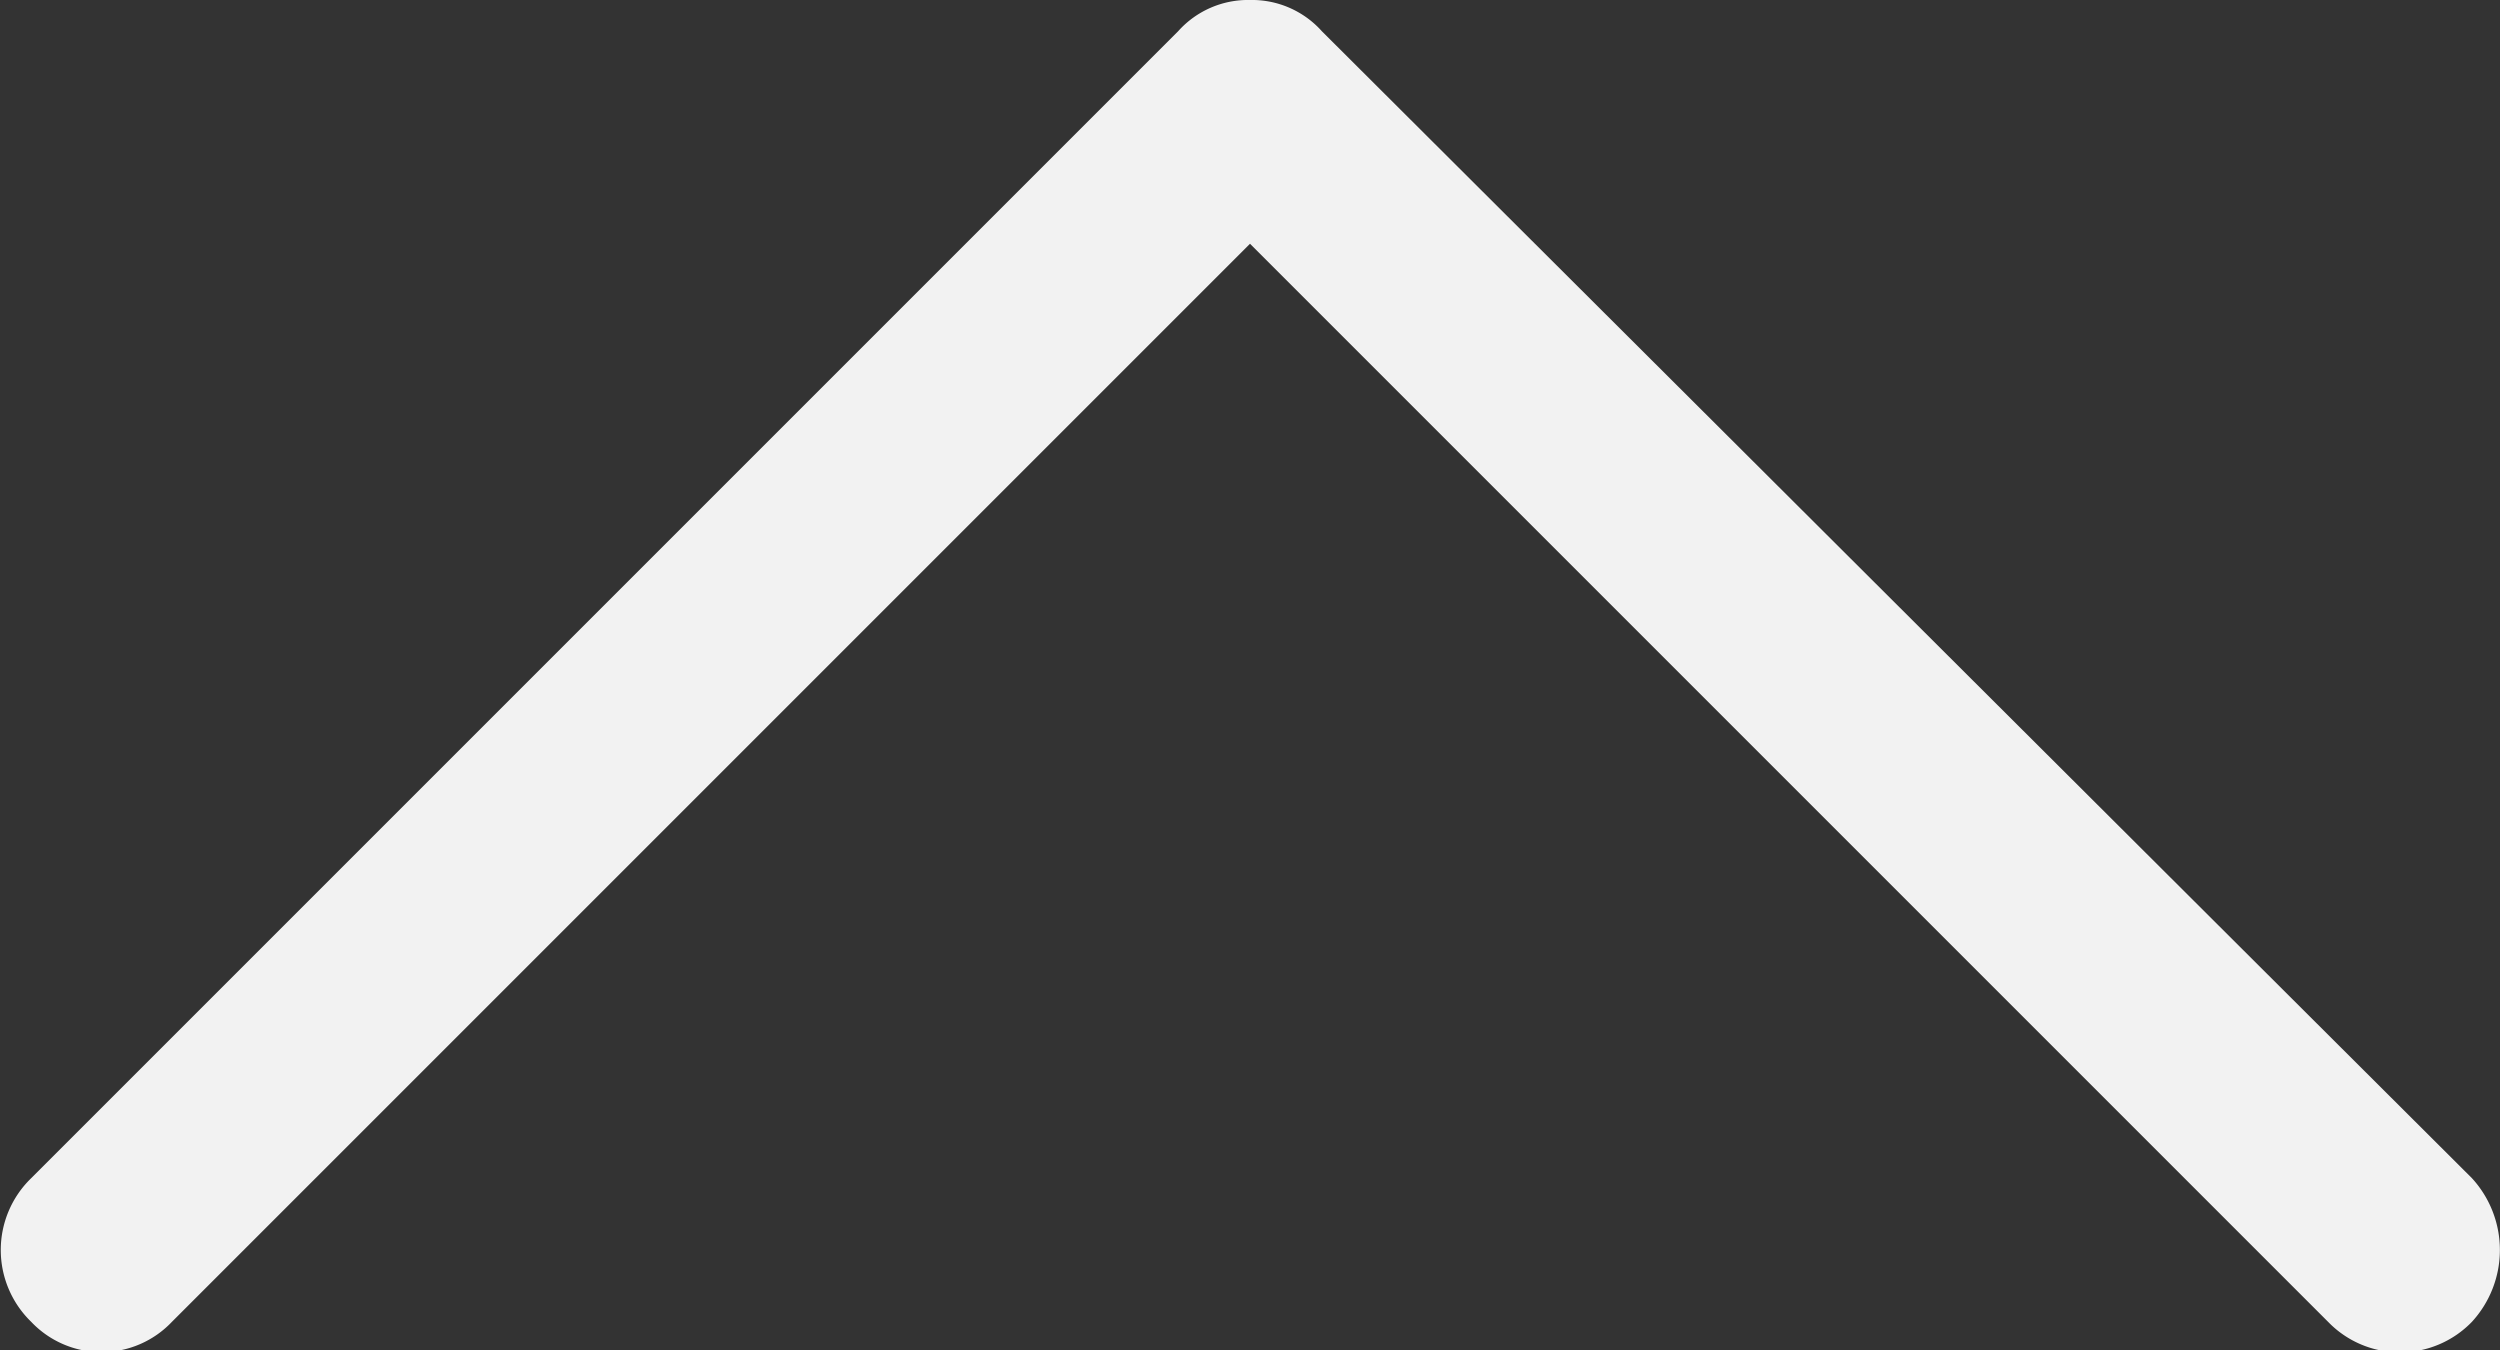 <svg xmlns="http://www.w3.org/2000/svg" viewBox="0 0 8 4.32"><rect x="0" y="0" width="8" height="4.32" fill="#333333" stroke="none"/><title>arrow</title><path d="M4,0a.3.3,0,0,0-.23.1L.1,3.77a.32.32,0,0,0,0,.46.31.31,0,0,0,.45,0L4,.78,7.45,4.23a.32.32,0,0,0,.46,0,.34.34,0,0,0,0-.46L4.23.1A.3.3,0,0,0,4,0" style="fill:#f2f2f2"/></svg>
